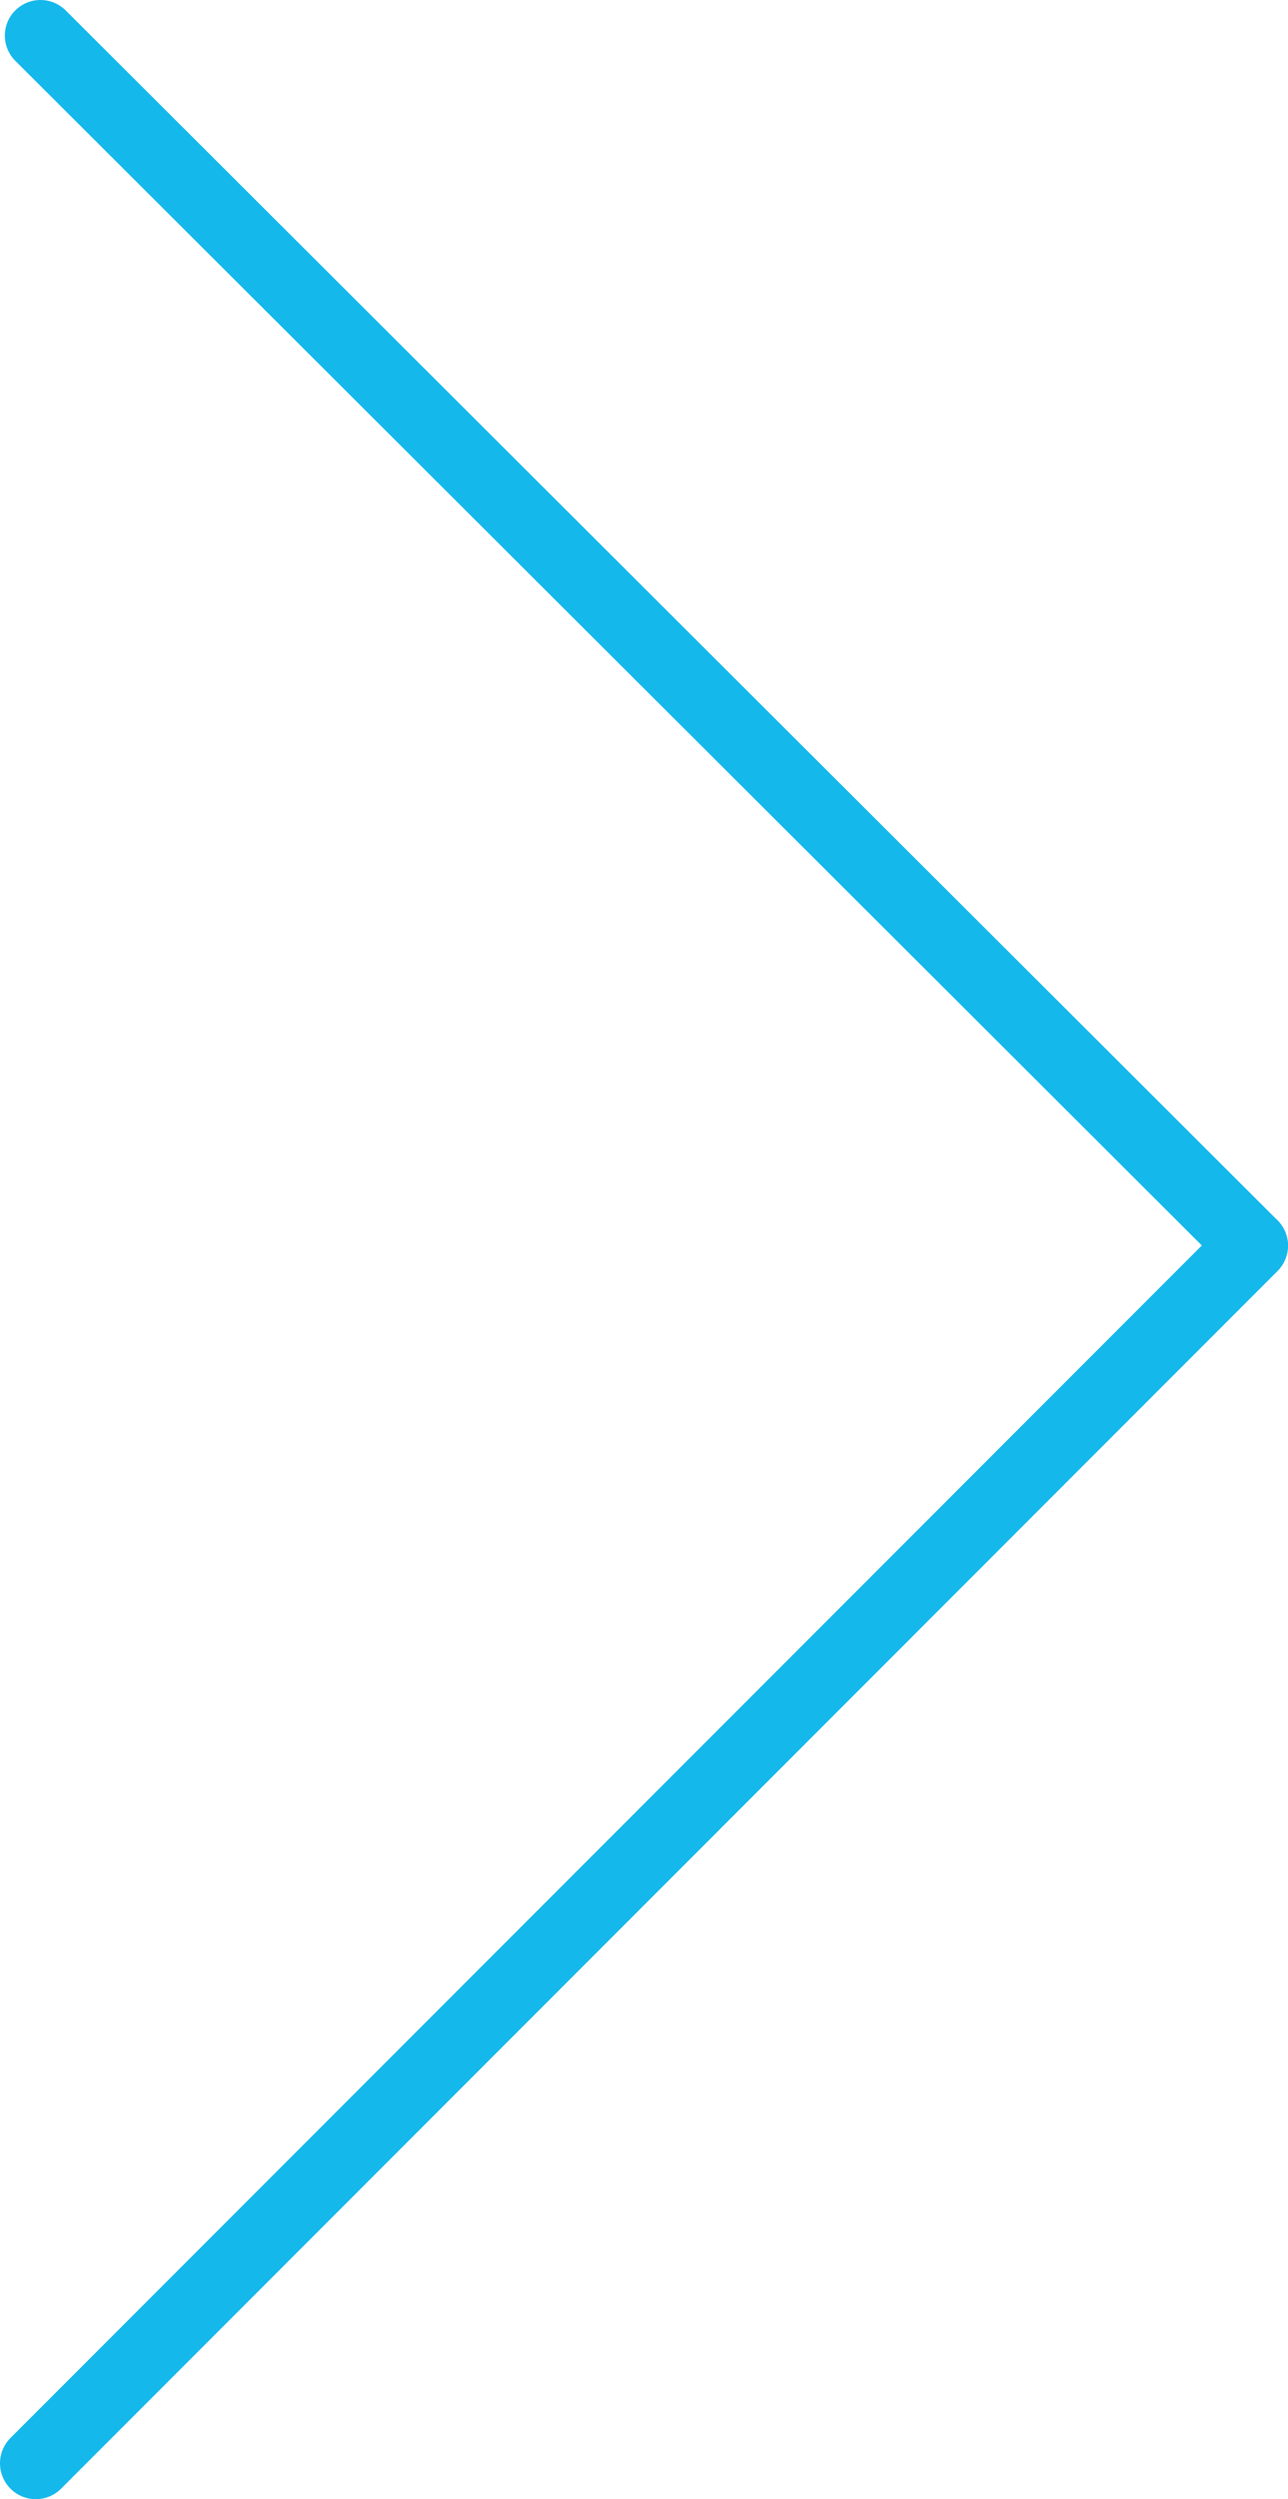 <?xml version="1.0" encoding="UTF-8" standalone="no"?>
<svg
   xmlns:dc="http://purl.org/dc/elements/1.1/"
   xmlns:cc="http://creativecommons.org/ns#"
   xmlns:rdf="http://www.w3.org/1999/02/22-rdf-syntax-ns#"
   xmlns:svg="http://www.w3.org/2000/svg"
   xmlns="http://www.w3.org/2000/svg"
   height="79.52"
   width="40.987"
   id="svg831"
   version="1.1">
  <defs
     id="defs835" />
  <path
     style="fill:#14b8eb;fill-rule:evenodd"
     id="path827"
     d="m 40.652,40.43 c 0.443,-0.442 0.443,-1.159 -10e-4,-1.603 L 2.092,0.333 c -0.444,-0.443 -1.163,-0.444 -1.606,-0.001 -0.443,0.442 -0.442,1.16 0.001,1.603 l 38.559,38.494 c 0.444,0.443 1.163,0.444 1.606,10e-4 z" />
  <path
     style="fill:#14b8eb;fill-opacity:1;fill-rule:evenodd"
     id="path829"
     d="m 40.654,38.83 c 0.445,0.445 0.445,1.168 -0.001,1.613 l -38.708,38.742 c -0.445,0.446 -1.167,0.446 -1.611,10e-4 -0.445,-0.445 -0.445,-1.167 0,-1.613 l 38.708,-38.742 c 0.446,-0.446 1.167,-0.446 1.612,-10e-4 z" />
</svg>
